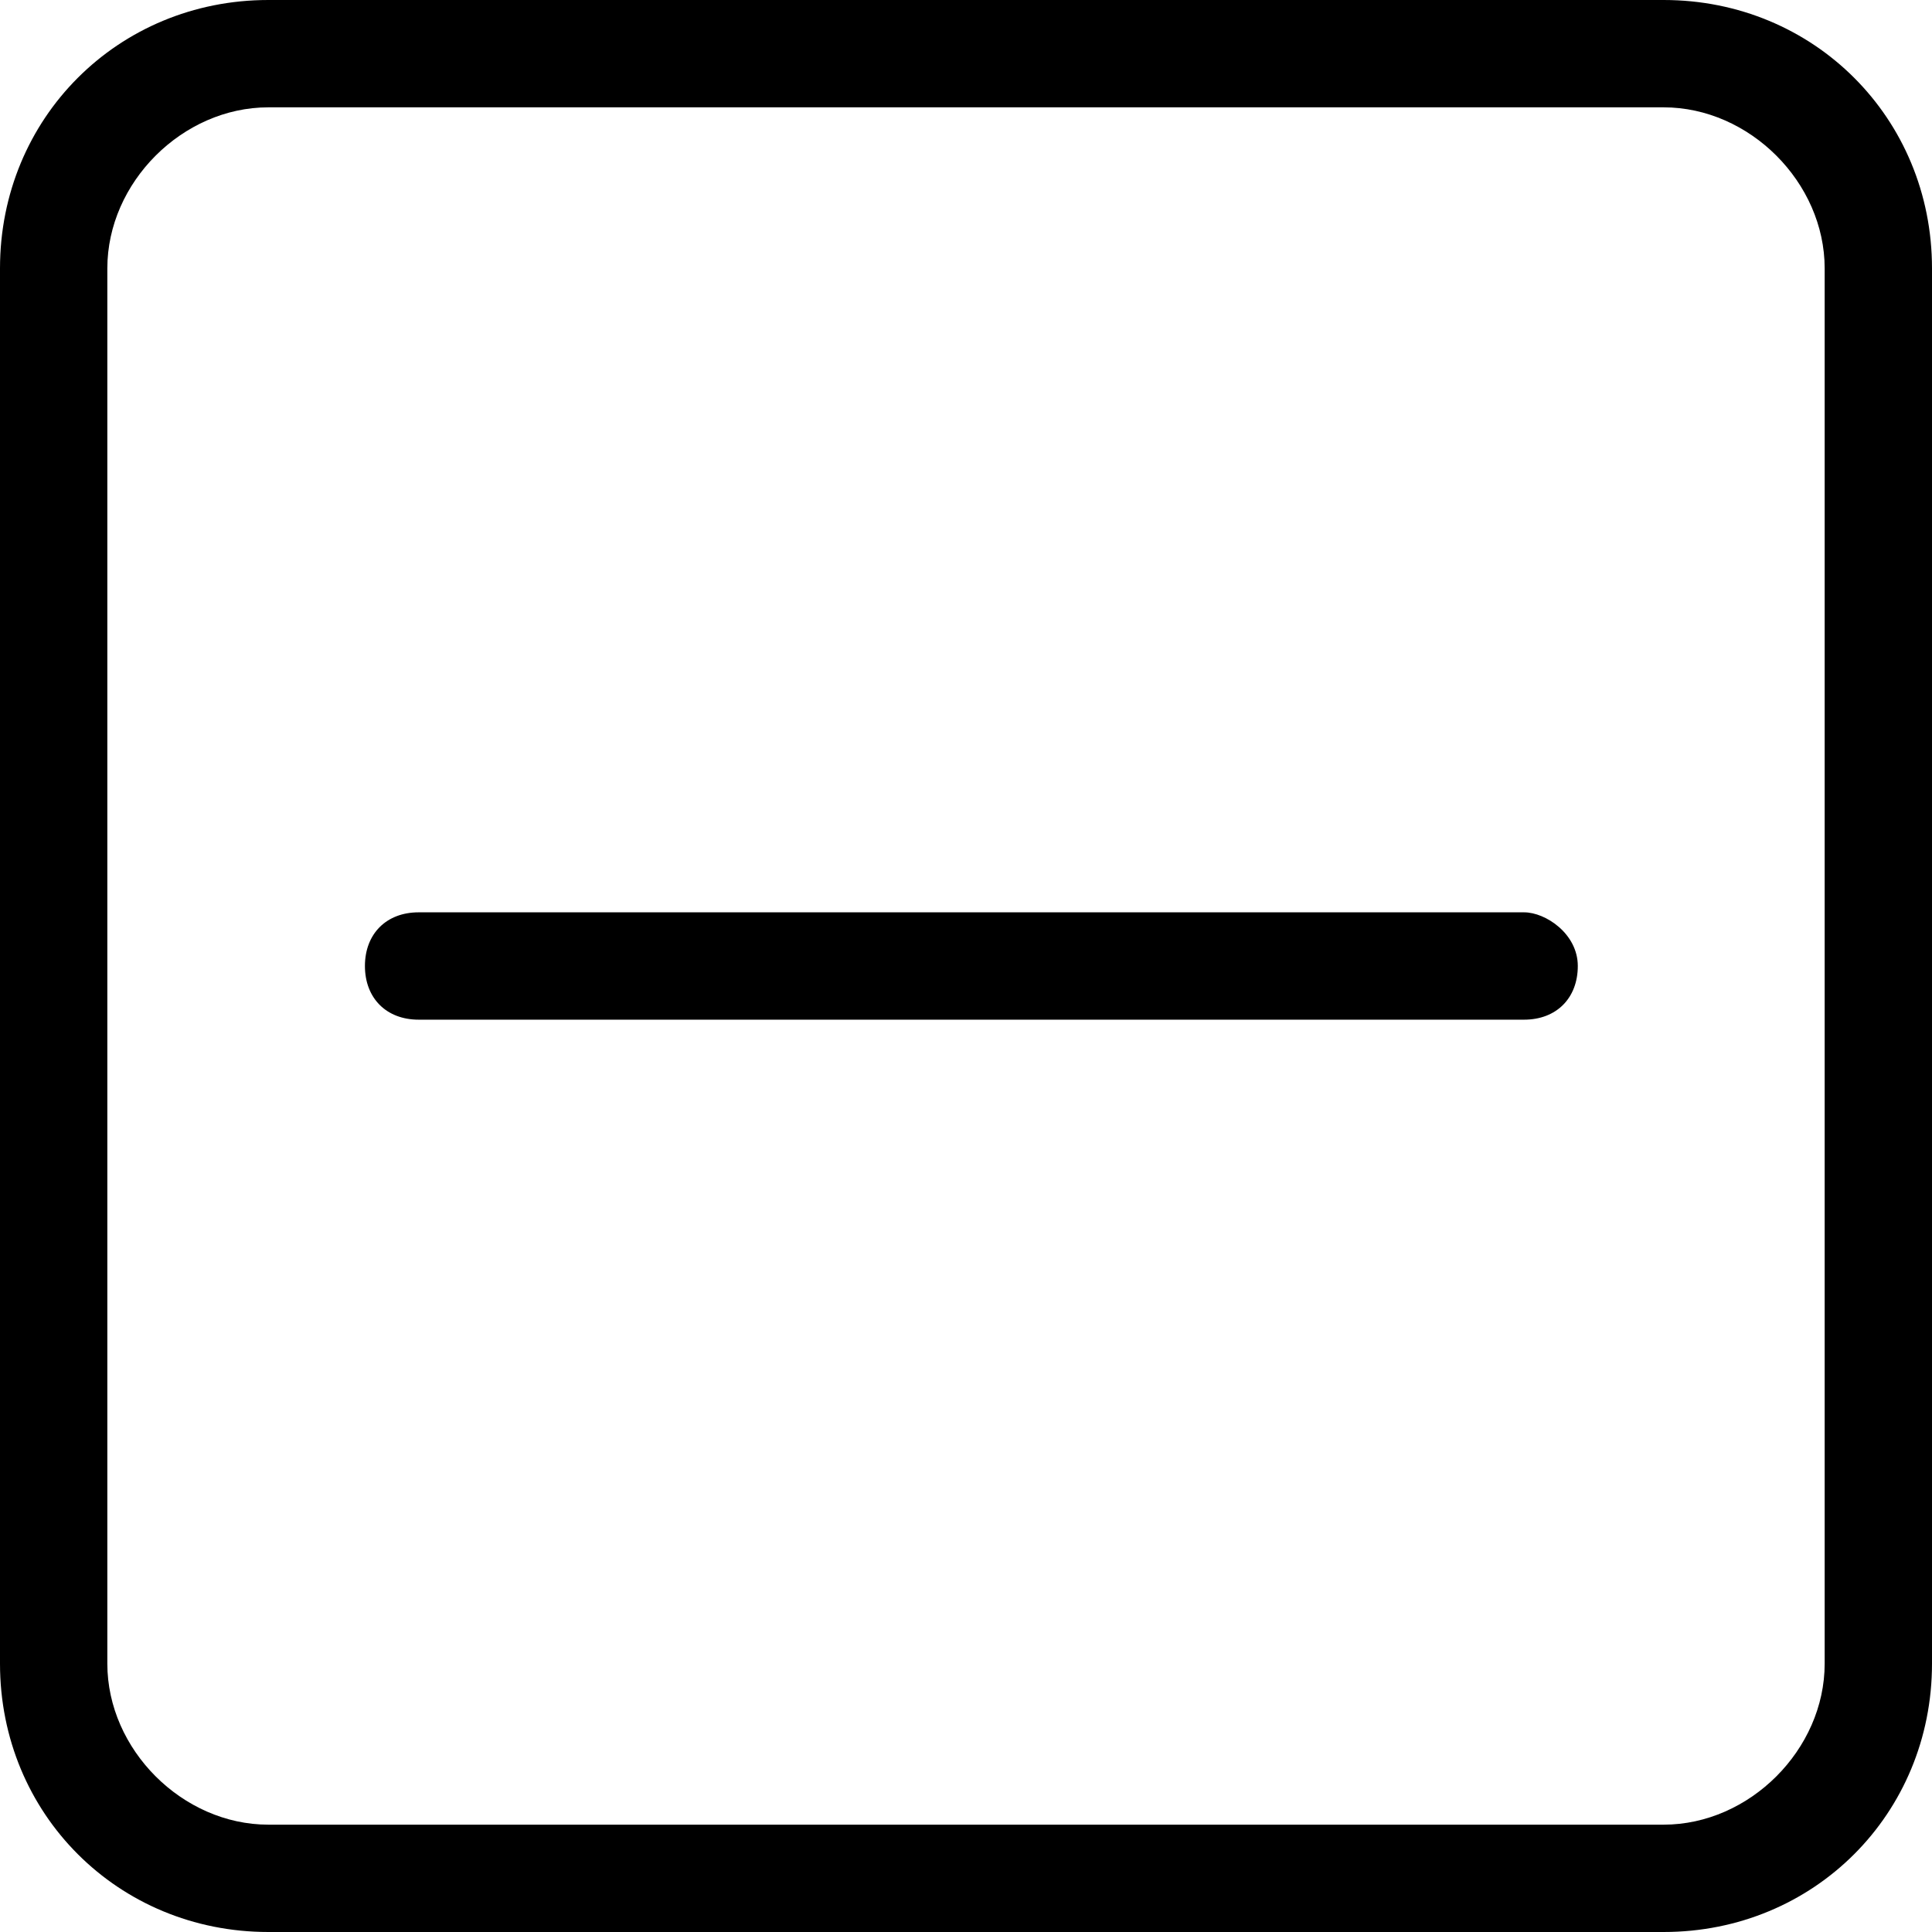 <?xml version="1.0" standalone="no"?><!DOCTYPE svg PUBLIC "-//W3C//DTD SVG 1.1//EN" "http://www.w3.org/Graphics/SVG/1.1/DTD/svg11.dtd"><svg t="1604991002957" class="icon" viewBox="0 0 1024 1024" version="1.1" xmlns="http://www.w3.org/2000/svg" p-id="18438" xmlns:xlink="http://www.w3.org/1999/xlink" width="200" height="200"><defs><style type="text/css">@font-face { font-family: element-icons; src: url("chrome-extension://moombeodfomdpjnpocobemoiaemednkg/fonts/element-icons.woff") format("woff"), url("chrome-extension://moombeodfomdpjnpocobemoiaemednkg/fonts/element-icons.ttf ") format("truetype"); }
</style></defs><path d="M881.778 0h-739.556c-79.644 0-142.222 62.578-142.222 142.222v739.556c0 79.644 62.578 142.222 142.222 142.222h739.556c79.644 0 142.222-62.578 142.222-142.222v-739.556c0-79.644-62.578-142.222-142.222-142.222z m85.333 881.778c0 45.511-39.822 85.333-85.333 85.333h-739.556c-45.511 0-85.333-39.822-85.333-85.333v-739.556c0-45.511 39.822-85.333 85.333-85.333h739.556c45.511 0 85.333 39.822 85.333 85.333v739.556z" p-id="18439"></path><path d="M807.822 483.556h-585.956c-17.067 0-28.444 11.378-28.444 28.444s11.378 28.444 28.444 28.444h585.956c17.067 0 28.444-11.378 28.444-28.444s-17.067-28.444-28.444-28.444z" p-id="18440"></path></svg>